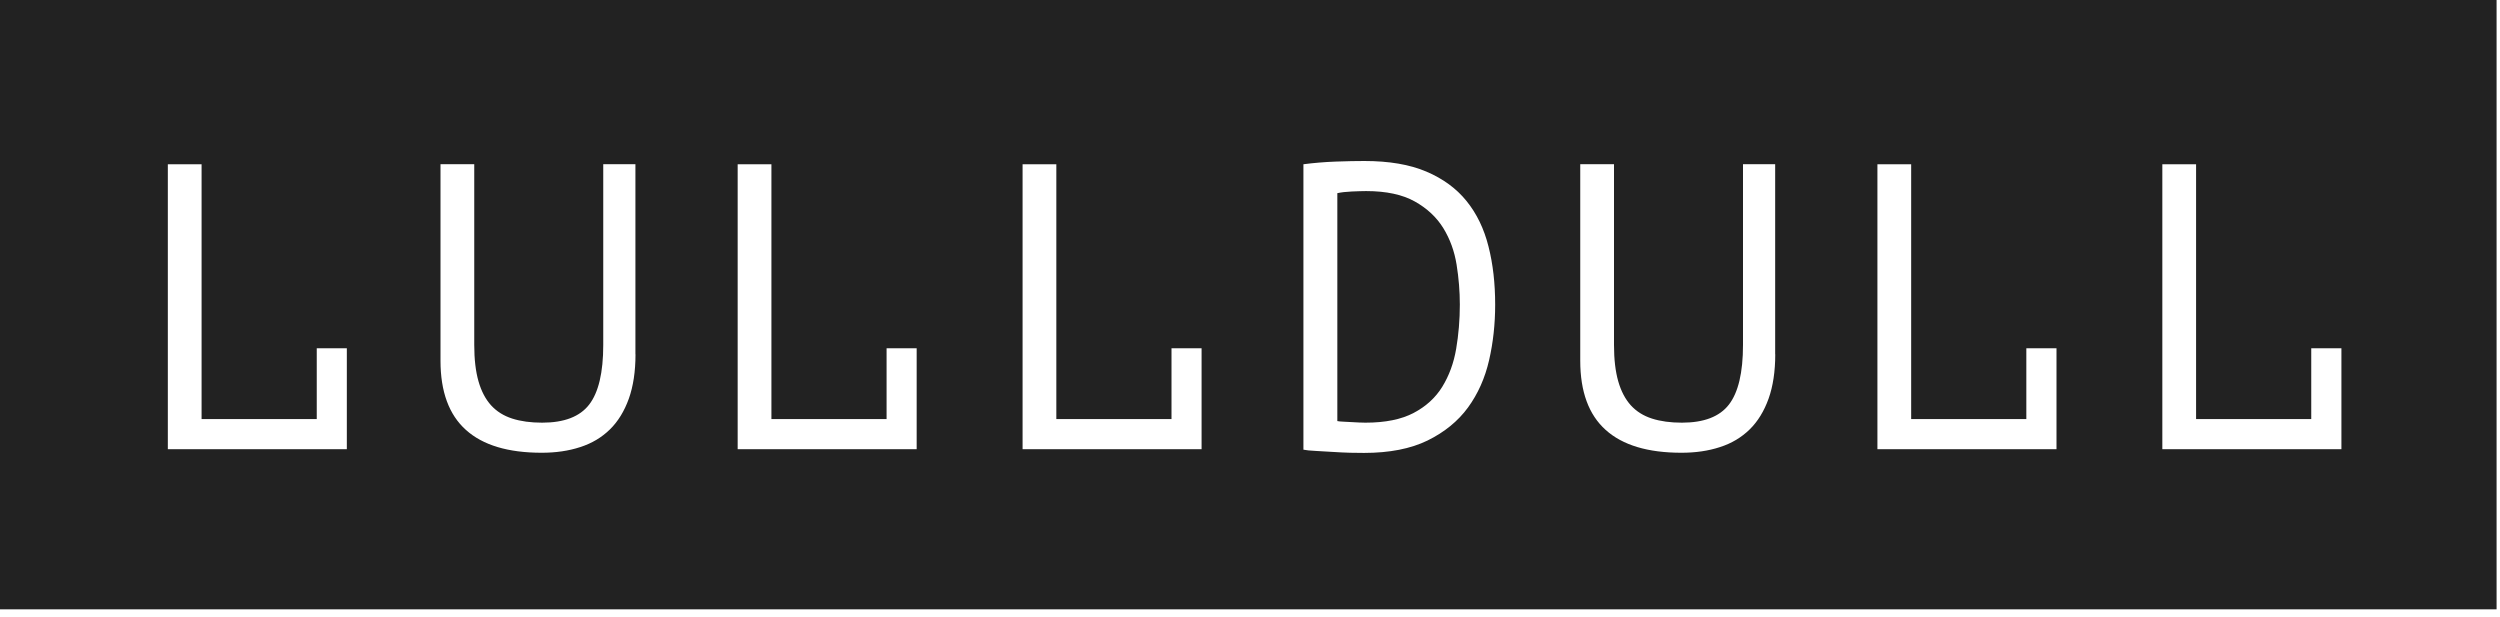 <svg width="300" height="74" viewBox="0 0 300 74" fill="none" xmlns="http://www.w3.org/2000/svg">
<path d="M169.78 24.18C171.26 25.01 172.4 26.08 173.2 27.38C174 28.68 174.53 30.14 174.79 31.75C175.05 33.36 175.18 34.97 175.18 36.56C175.18 38.38 175.03 40.15 174.74 41.86C174.45 43.57 173.89 45.08 173.08 46.4C172.27 47.72 171.12 48.77 169.64 49.55C168.16 50.33 166.23 50.72 163.85 50.72C163.65 50.72 163.4 50.72 163.09 50.7C162.927 50.69 162.764 50.682 162.599 50.674C162.449 50.667 162.297 50.66 162.14 50.65C161.82 50.63 161.5 50.62 161.19 50.6C160.88 50.59 160.64 50.56 160.48 50.53V23.18C160.93 23.08 161.51 23.01 162.21 22.98C162.91 22.95 163.48 22.93 163.94 22.93C166.35 22.93 168.3 23.35 169.78 24.18Z" fill="#222222"/>
<path fill-rule="evenodd" clip-rule="evenodd" d="M0 73.12V0H299.59V73.12H0ZM20.14 53.9H41.62V41.79H38.01V50.29H24.19V19.71H20.14V53.9ZM75.46 47.84C75.99 46.35 76.26 44.57 76.26 42.52L76.25 42.51V19.7H72.39V41.39C72.39 44.72 71.82 47.1 70.7 48.55C69.58 50 67.7 50.72 65.06 50.72C63.69 50.72 62.5 50.56 61.47 50.23C60.44 49.9 59.6 49.37 58.93 48.64C58.27 47.91 57.76 46.95 57.42 45.76C57.08 44.57 56.91 43.12 56.91 41.39V19.7H52.86V43.29C52.86 47 53.88 49.77 55.91 51.59C57.94 53.42 60.97 54.33 65 54.33C66.69 54.33 68.23 54.11 69.63 53.65C71.03 53.2 72.21 52.49 73.19 51.53C74.17 50.57 74.92 49.34 75.46 47.84ZM88.52 53.9H110V41.79H106.39V50.29H92.57V19.71H88.52V53.9ZM122.71 53.9H144.19V41.79H140.58V50.29H126.76V19.71H122.71V53.9ZM176.16 48.9C177.36 47.25 178.2 45.36 178.69 43.23C179.18 41.1 179.42 38.87 179.42 36.56C179.42 34.02 179.16 31.7 178.62 29.58C178.09 27.46 177.21 25.64 175.99 24.13C174.77 22.62 173.16 21.44 171.16 20.59C169.16 19.74 166.69 19.32 163.73 19.32C162.79 19.32 161.64 19.34 160.29 19.39C158.94 19.44 157.65 19.55 156.41 19.71V53.96C156.73 54.03 157.22 54.08 157.87 54.11C158.52 54.14 159.2 54.18 159.92 54.23C160.64 54.28 161.34 54.31 162.02 54.33C162.7 54.35 163.26 54.35 163.68 54.35C166.74 54.35 169.28 53.85 171.31 52.86C173.34 51.86 174.96 50.54 176.16 48.9ZM212.23 47.84C212.76 46.35 213.03 44.57 213.03 42.52L213.02 42.51V19.7H209.16V41.39C209.16 44.72 208.59 47.1 207.47 48.55C206.35 50 204.47 50.72 201.83 50.72C200.46 50.72 199.27 50.56 198.24 50.23C197.21 49.9 196.37 49.37 195.7 48.64C195.04 47.91 194.53 46.95 194.19 45.76C193.85 44.57 193.68 43.12 193.68 41.39V19.7H189.63V43.29C189.63 47 190.65 49.77 192.68 51.59C194.71 53.42 197.74 54.33 201.77 54.33C203.46 54.33 205 54.11 206.4 53.65C207.8 53.2 208.98 52.49 209.96 51.53C210.94 50.57 211.69 49.34 212.23 47.84ZM225.29 53.9H246.78V41.79H243.16V50.29H229.34V19.71H225.29V53.9ZM259.48 53.9H280.97V41.79H277.35V50.29H263.53V19.71H259.48V53.9Z" fill="#222222"/>
</svg>
